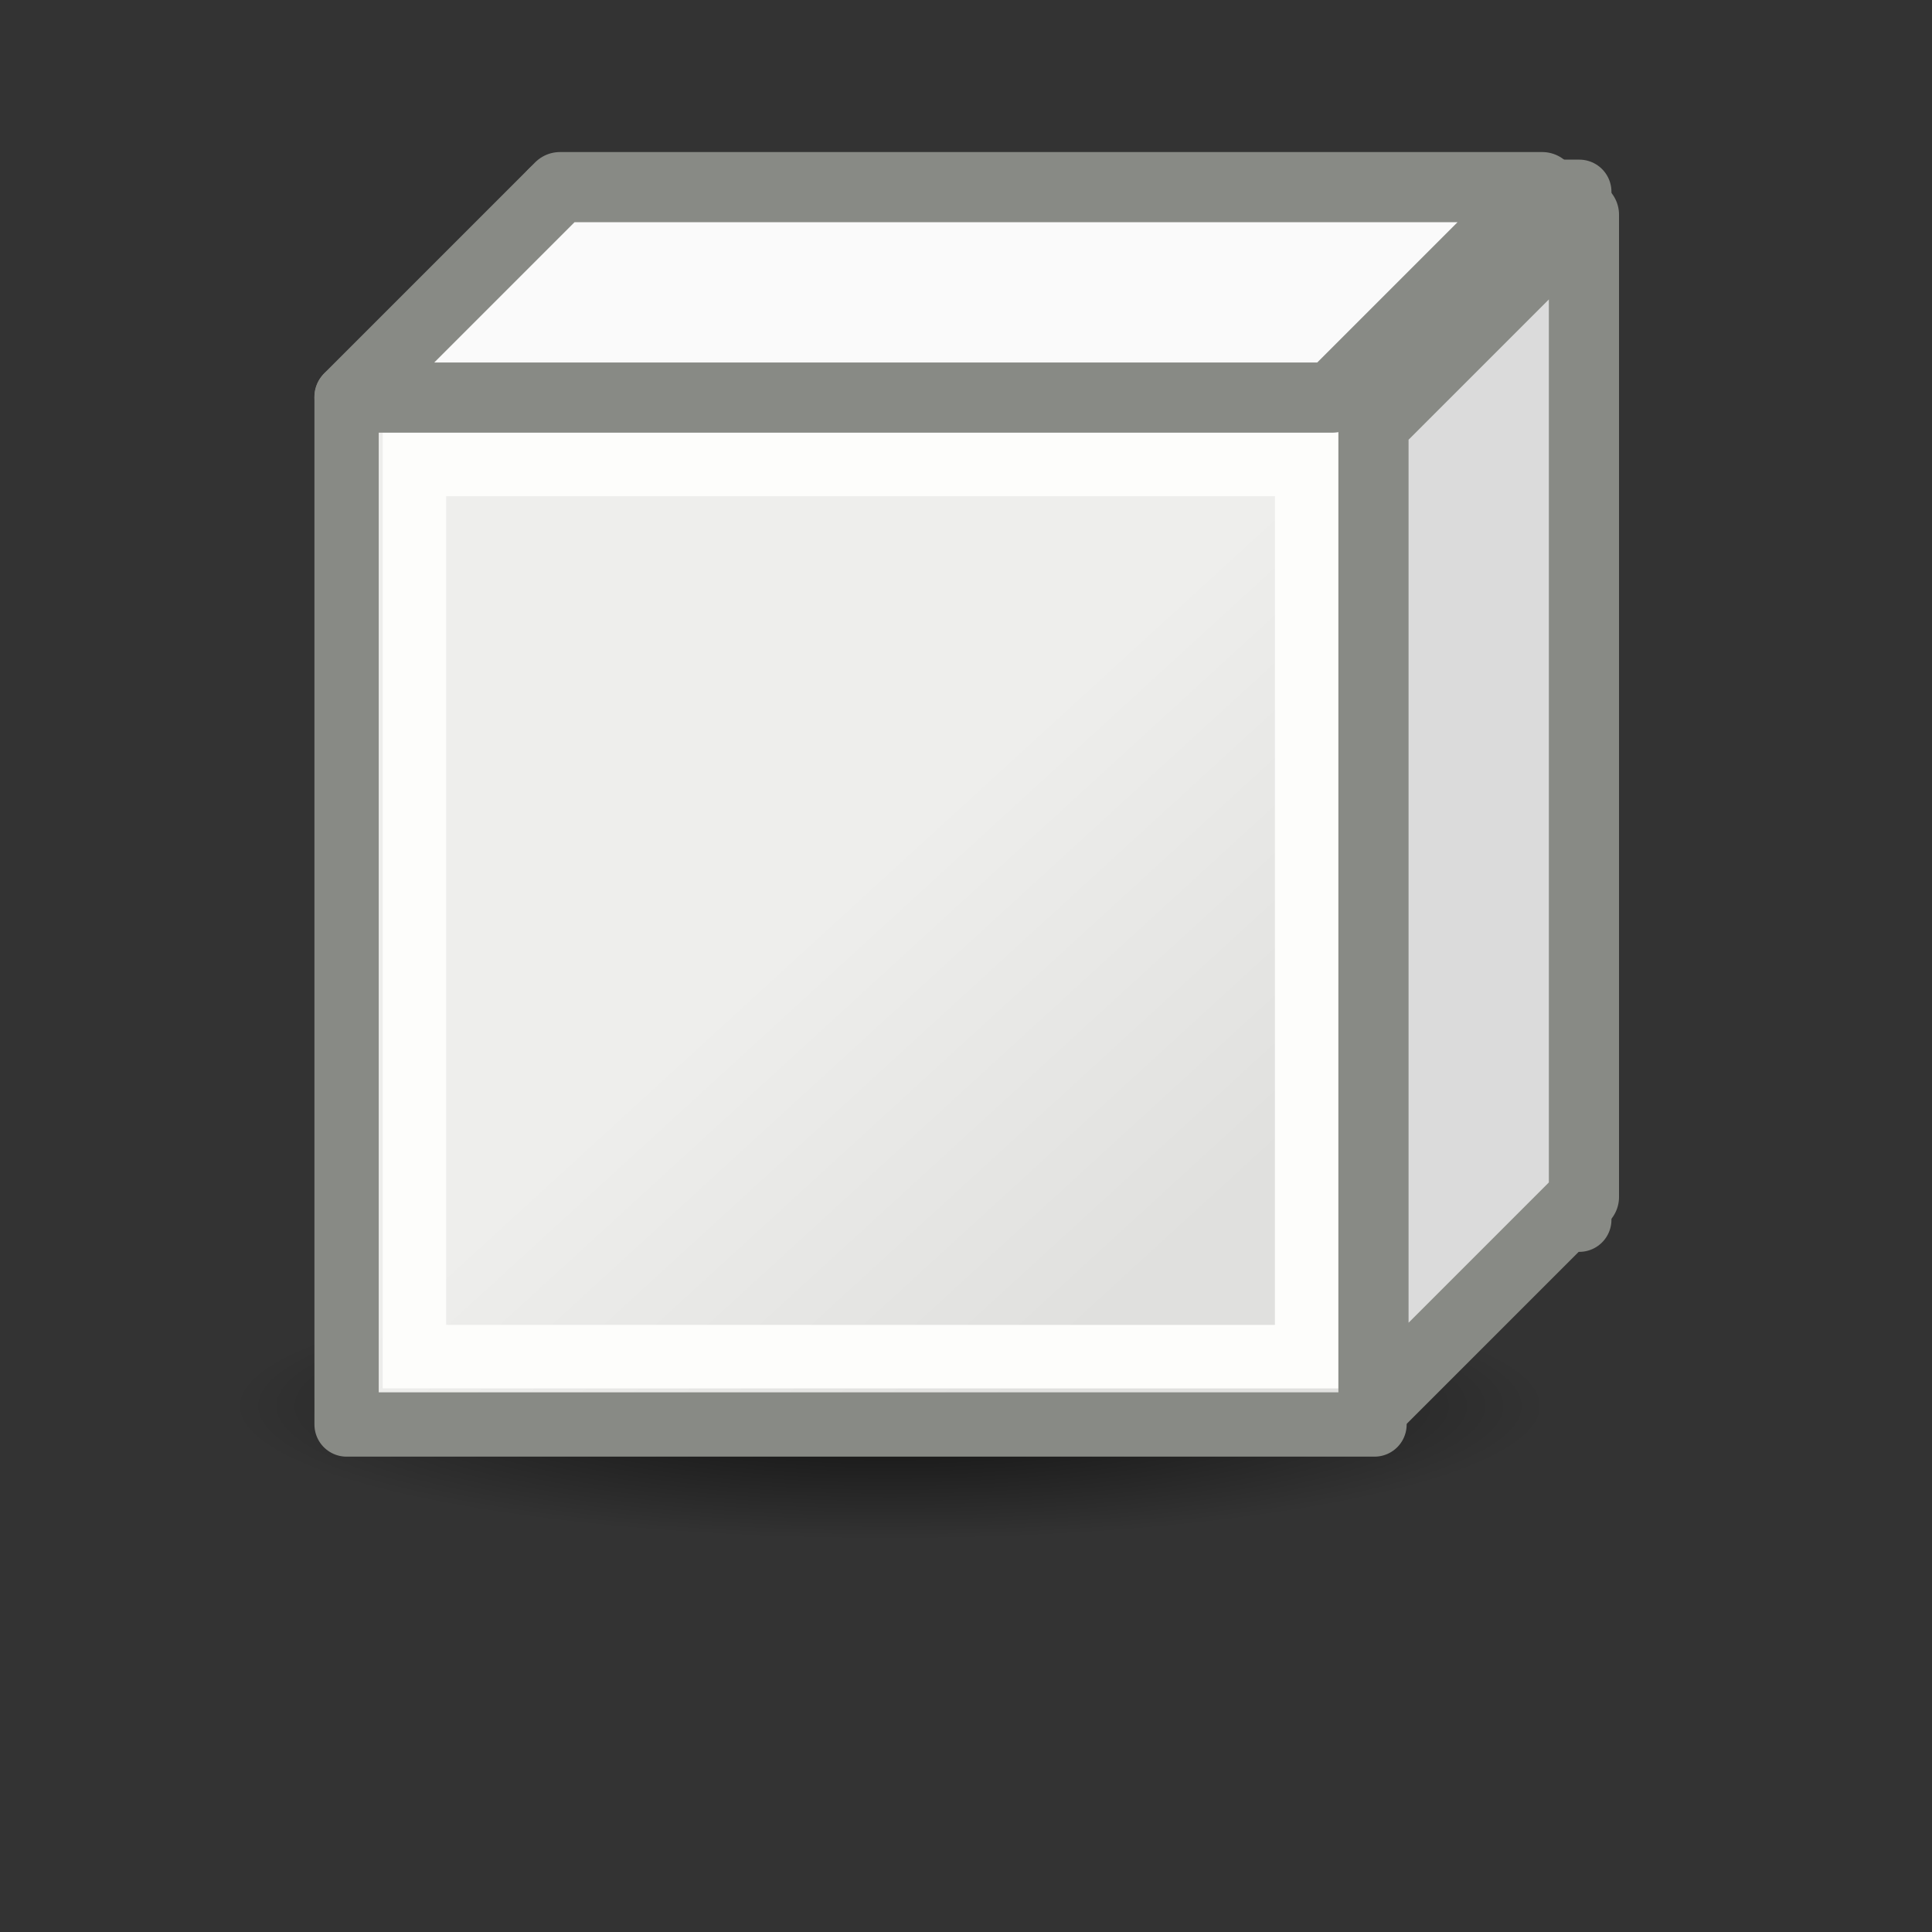 <svg height="24" width="24" xmlns="http://www.w3.org/2000/svg" xmlns:xlink="http://www.w3.org/1999/xlink"><rect width="100%" height="100%" fill="#333333" stroke="none"/><linearGradient id="a" gradientTransform="matrix(.342 0 0 .343 .974 2.221)" gradientUnits="userSpaceOnUse" x1="23.598" x2="37.747" y1="23.992" y2="39.486"><stop offset="0" stop-color="#eeeeec"/><stop offset="1" stop-color="#e0e0de"/></linearGradient><radialGradient id="b" cx="2.25" cy="16" gradientTransform="matrix(.572 0 0 .116 8.143 16.403)" gradientUnits="userSpaceOnUse" r="16.875"><stop offset="0"/><stop offset="1" stop-opacity="0"/></radialGradient><g transform="matrix(.848 0 0 .848 3.058 1.983)"><path d="m4.471.471h15.058v15.058h-15.058z" fill="none" stroke="#888a85" stroke-linecap="round" stroke-linejoin="round" stroke-width=".942"/><ellipse cx="9.429" cy="18.264" display="block" fill="url(#b)" fill-rule="evenodd" opacity=".711" rx="9.645" ry="1.963"/><path d="m1.471 3.471h15.058v15.058h-15.058z" fill="url(#a)" stroke="#888a85" stroke-linecap="round" stroke-linejoin="round" stroke-width=".942"/><path d="m2.465 4.465h13.07v13.07h-13.07z" fill="none" stroke="#fdfdfb" stroke-width=".93"/><g fill-rule="evenodd" stroke="#888a85" stroke-linejoin="round" stroke-width="1.028"><path d="m16.514 3.89 3.083-3.083v14.389l-3.083 3.083z" fill="#dbdbdb"/><path d="m15.903 3.486 3.083-3.083h-14.389l-3.083 3.083z" fill="#fafafa"/></g></g></svg>
